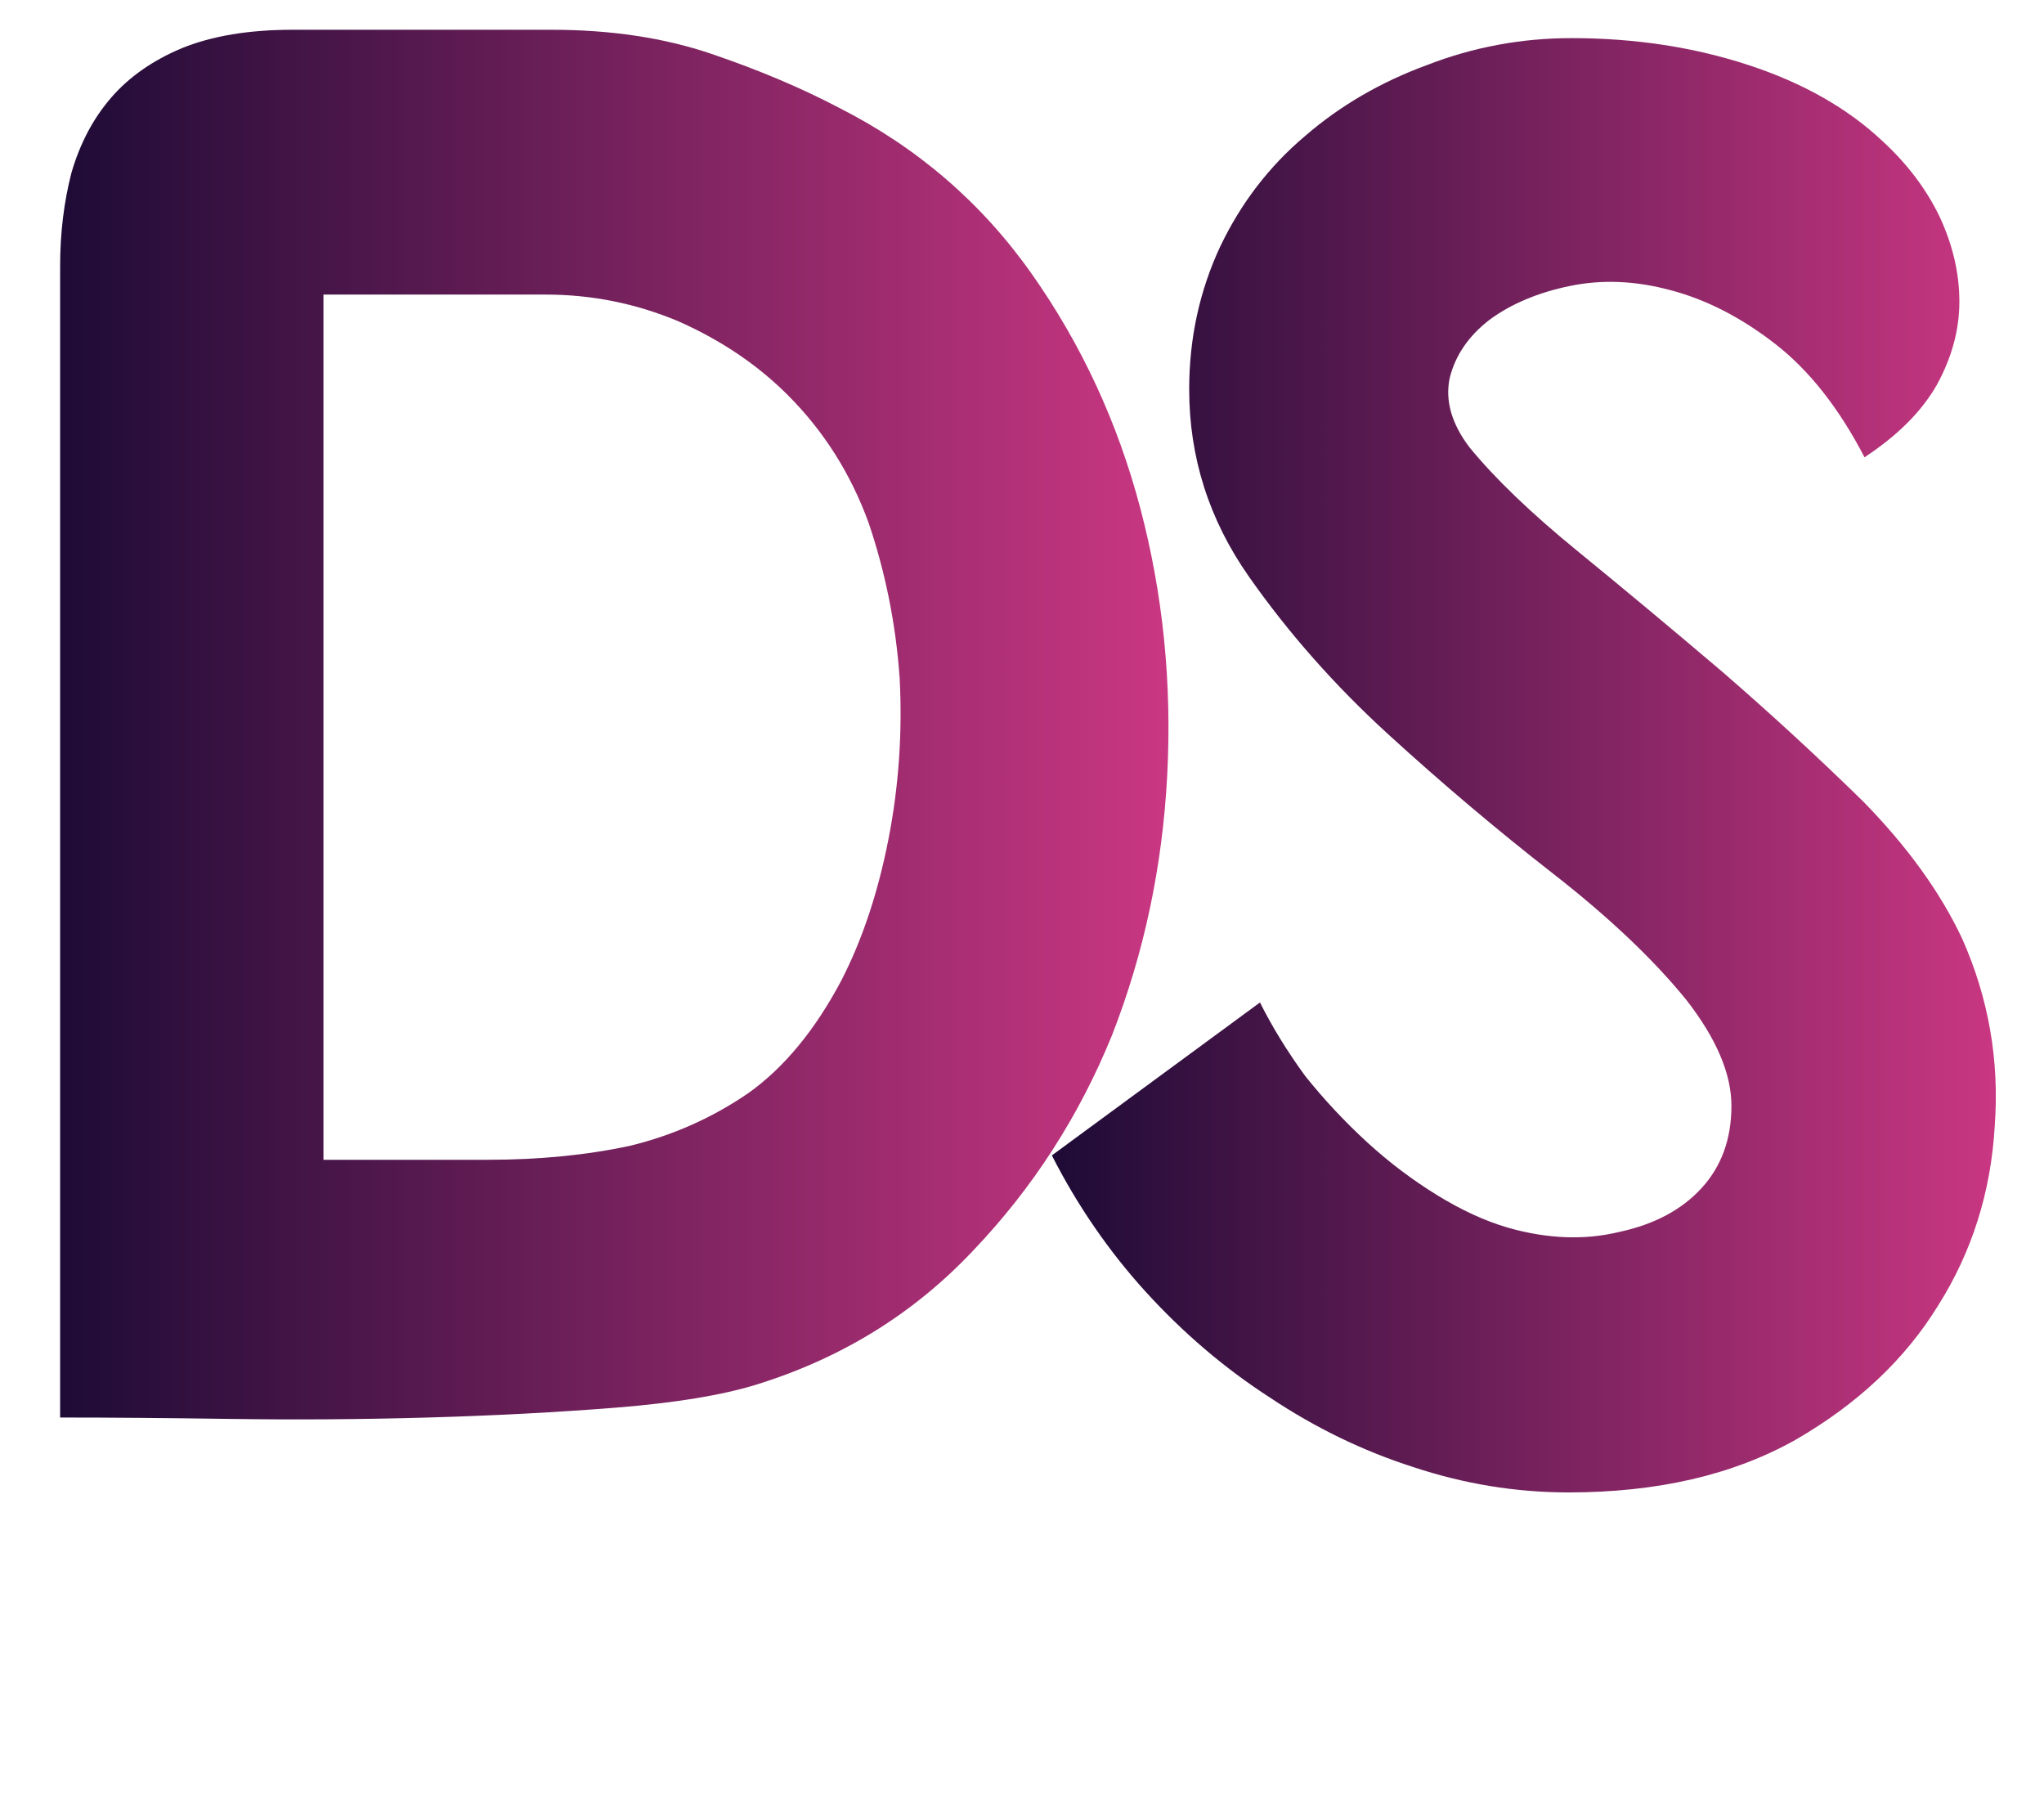 <?xml version="1.0" encoding="UTF-8" standalone="no"?>
<svg
   xmlns:dc="http://purl.org/dc/elements/1.1/"
   xmlns:cc="http://creativecommons.org/ns#"
   xmlns:rdf="http://www.w3.org/1999/02/22-rdf-syntax-ns#"
   xmlns:svg="http://www.w3.org/2000/svg"
   xmlns="http://www.w3.org/2000/svg"
   xmlns:xlink="http://www.w3.org/1999/xlink"
   xmlns:sodipodi="http://sodipodi.sourceforge.net/DTD/sodipodi-0.dtd"
   xmlns:inkscape="http://www.inkscape.org/namespaces/inkscape"
   data-v-423bf9ae=""
   viewBox="0 0 68 60"
   class="font"
   version="1.1"
   id="svg20"
   sodipodi:docname="logo_new_initials.svg"
   inkscape:version="1.0.2 (e86c870879, 2021-01-15, custom)"
   width="68"
   height="60">
  <sodipodi:namedview
     pagecolor="#ffffff"
     bordercolor="#666666"
     borderopacity="1"
     objecttolerance="10"
     gridtolerance="10"
     guidetolerance="10"
     inkscape:pageopacity="0"
     inkscape:pageshadow="2"
     inkscape:window-width="2498"
     inkscape:window-height="1057"
     id="namedview22"
     showgrid="false"
     inkscape:zoom="1.3057608"
     inkscape:cx="422.74206"
     inkscape:cy="30"
     inkscape:window-x="54"
     inkscape:window-y="-8"
     inkscape:window-maximized="1"
     inkscape:current-layer="svg20" />
  <!---->
  <!---->
  <defs
     data-v-423bf9ae=""
     id="defs15">
    <linearGradient
       data-v-423bf9ae=""
       gradientTransform="rotate(25)"
       id="c2cdaf75-6341-4f4e-8c63-fb2b2759c150"
       x1="0"
       y1="0"
       x2="1"
       y2="0">
      <stop
         data-v-423bf9ae=""
         offset="0%"
         style="stop-color: rgb(30, 11, 54); stop-opacity: 1;"
         id="stop10" />
      <stop
         data-v-423bf9ae=""
         offset="100%"
         style="stop-color: rgb(202, 55, 130); stop-opacity: 1;"
         id="stop12" />
    </linearGradient>
    <linearGradient
       inkscape:collect="always"
       xlink:href="#c2cdaf75-6341-4f4e-8c63-fb2b2759c150"
       id="linearGradient114"
       gradientTransform="matrix(0.806,0,0,1.241,-68.945,0.269)"
       x1="95.129"
       y1="2.828"
       x2="103.404"
       y2="2.828"
       gradientUnits="userSpaceOnUse" />
    <linearGradient
       inkscape:collect="always"
       xlink:href="#c2cdaf75-6341-4f4e-8c63-fb2b2759c150"
       id="linearGradient182"
       gradientTransform="scale(0.893,1.12)"
       x1="0.784"
       y1="3.323"
       x2="9.549"
       y2="3.323"
       gradientUnits="userSpaceOnUse" />
    <linearGradient
       inkscape:collect="always"
       xlink:href="#c2cdaf75-6341-4f4e-8c63-fb2b2759c150"
       id="linearGradient184"
       gradientTransform="scale(1.151,0.869)"
       x1="0.608"
       y1="4.28"
       x2="12.493"
       y2="4.28"
       gradientUnits="userSpaceOnUse" />
  </defs>
  <g
     data-v-423bf9ae=""
     id="4d19fedd-86ef-4e44-baea-0a729c706f31"
     fill="url(#c2cdaf75-6341-4f4e-8c63-fb2b2759c150)"
     transform="matrix(4.71,0,0,4.71,-1.297,-16.531)"
     style="fill:url(#linearGradient184)">
    <path
       d="m 13.445,6.739 v 0 0 q -0.27,-0.52 -0.63,-0.8 v 0 0 q -0.36,-0.28 -0.74,-0.38 v 0 0 q -0.37,-0.1 -0.71,-0.03 v 0 0 q -0.34,0.07 -0.57,0.24 v 0 0 q -0.22,0.17 -0.28,0.41 v 0 0 q -0.05,0.24 0.14,0.49 v 0 0 q 0.27,0.33 0.76,0.73 v 0 0 q 0.49,0.4 1.02,0.85 v 0 0 q 0.52,0.45 1,0.92 v 0 0 q 0.47,0.48 0.7,0.97 v 0 0 q 0.28,0.63 0.23,1.32 v 0 0 q -0.04,0.7 -0.4,1.27 v 0 0 q -0.35,0.57 -1.01,0.95 v 0 0 q -0.66,0.37 -1.6,0.37 v 0 0 q -0.56,0 -1.1,-0.18 v 0 0 q -0.53,-0.17 -1.01,-0.49 v 0 0 q -0.48,-0.31 -0.88,-0.75 v 0 0 q -0.39,-0.43 -0.66,-0.96 v 0 l 1.47,-1.08 v 0 q 0.13,0.26 0.32,0.52 v 0 0 q 0.2,0.25 0.44,0.47 v 0 0 q 0.23,0.21 0.49,0.37 v 0 0 q 0.26,0.16 0.5,0.23 v 0 0 q 0.42,0.12 0.79,0.03 v 0 0 q 0.37,-0.08 0.58,-0.31 v 0 0 q 0.21,-0.23 0.21,-0.58 v 0 0 q 0,-0.34 -0.32,-0.75 v 0 0 q -0.35,-0.43 -0.94,-0.89 v 0 0 q -0.59,-0.46 -1.16,-0.98 v 0 0 q -0.57,-0.52 -0.99,-1.12 v 0 0 q -0.42,-0.6 -0.42,-1.32 v 0 0 q 0,-0.54 0.22,-1.01 v 0 0 q 0.22,-0.46 0.6,-0.78 v 0 0 q 0.37,-0.32 0.86,-0.5 v 0 0 q 0.49,-0.19 1.02,-0.19 v 0 0 q 0.67,0 1.25,0.19 v 0 0 q 0.58,0.19 0.95,0.54 v 0 0 q 0.26,0.24 0.4,0.53 v 0 0 q 0.14,0.3 0.14,0.6 v 0 0 q 0,0.3 -0.16,0.59 v 0 0 q -0.16,0.28 -0.51,0.51 z"
       id="path85"
       style="fill:url(#linearGradient114)" />
    <path
       id="path17"
       d="m 2.34,3.72 h 1.83 v 0 q 0.63,0 1.13,0.17 v 0 0 q 0.5,0.17 0.9,0.38 v 0 0 q 0.83,0.42 1.36,1.17 v 0 0 Q 8.09,6.19 8.33,7.1 v 0 0 q 0.24,0.91 0.19,1.88 v 0 0 Q 8.47,9.95 8.13,10.82 v 0 0 q -0.35,0.86 -0.98,1.52 v 0 0 q -0.63,0.67 -1.54,0.95 v 0 0 Q 5.25,13.4 4.63,13.45 v 0 0 Q 4,13.5 3.3,13.52 v 0 0 q -0.7,0.02 -1.39,0.01 v 0 0 Q 1.22,13.52 0.7,13.52 v 0 -8.13 0 q 0,-0.35 0.08,-0.66 v 0 0 Q 0.87,4.42 1.06,4.2 v 0 0 Q 1.25,3.98 1.56,3.85 v 0 0 Q 1.88,3.72 2.34,3.72 Z m 0.22,1.87 v 6.11 0 q 0.62,0 1.16,0 v 0 0 q 0.55,0 1.01,-0.1 v 0 0 q 0.45,-0.11 0.83,-0.37 v 0 0 q 0.38,-0.27 0.66,-0.8 v 0 0 Q 6.44,10 6.55,9.44 v 0 0 Q 6.66,8.88 6.63,8.3 v 0 0 Q 6.59,7.73 6.41,7.2 v 0 0 Q 6.22,6.68 5.84,6.3 v 0 0 Q 5.52,5.98 5.07,5.78 v 0 0 Q 4.62,5.59 4.13,5.59 v 0 z"
       style="fill:url(#linearGradient182)" />
  </g>
  <!---->
  <!---->
</svg>
